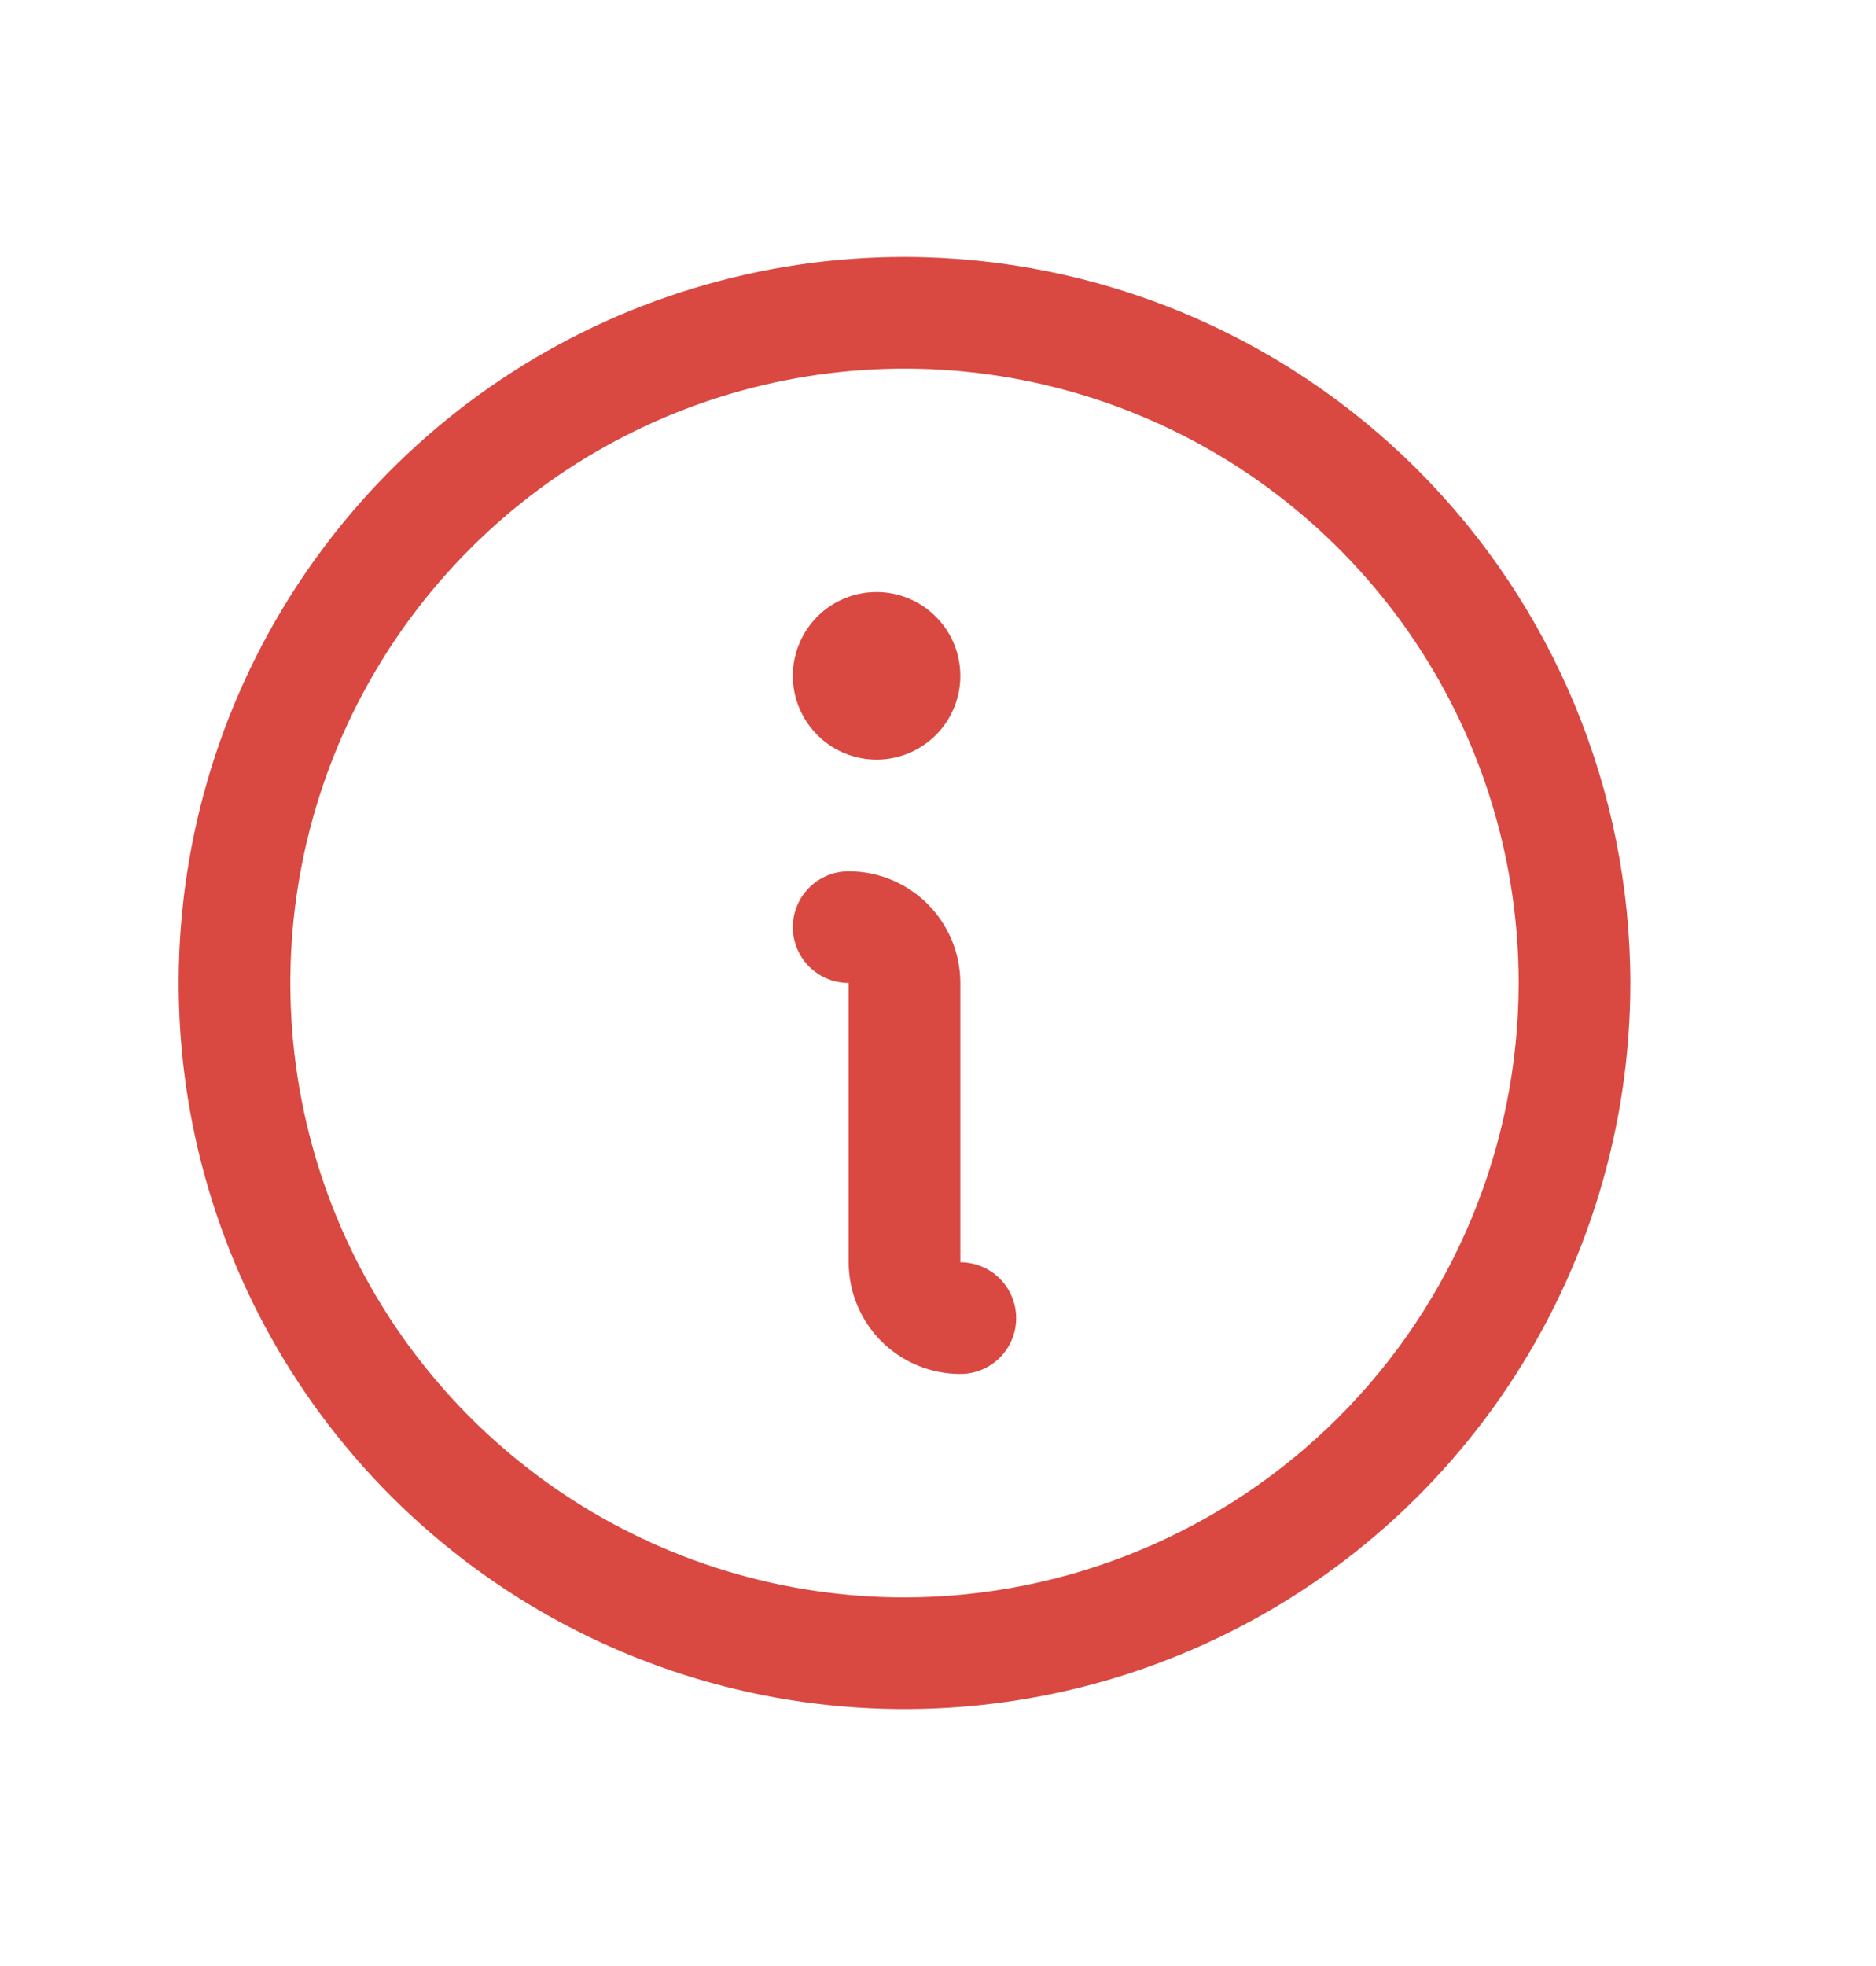 <svg width="21" height="22" viewBox="0 0 21 22" fill="none" xmlns="http://www.w3.org/2000/svg">
<path d="M10.125 2.875C8.518 2.875 6.947 3.352 5.611 4.244C4.275 5.137 3.233 6.406 2.618 7.891C2.004 9.375 1.843 11.009 2.156 12.585C2.47 14.161 3.243 15.609 4.38 16.745C5.516 17.881 6.964 18.655 8.54 18.969C10.116 19.282 11.75 19.122 13.234 18.506C14.719 17.892 15.988 16.85 16.881 15.514C17.773 14.178 18.25 12.607 18.25 11C18.248 8.846 17.391 6.781 15.868 5.257C14.345 3.734 12.279 2.877 10.125 2.875ZM10.125 17.875C8.765 17.875 7.436 17.472 6.305 16.716C5.175 15.961 4.294 14.887 3.773 13.631C3.253 12.375 3.117 10.992 3.382 9.659C3.647 8.325 4.302 7.1 5.264 6.139C6.225 5.177 7.45 4.522 8.784 4.257C10.117 3.992 11.5 4.128 12.756 4.648C14.012 5.169 15.086 6.05 15.841 7.18C16.597 8.311 17 9.64 17 11C16.998 12.823 16.273 14.57 14.984 15.859C13.695 17.148 11.948 17.873 10.125 17.875ZM11.375 14.75C11.375 14.916 11.309 15.075 11.192 15.192C11.075 15.309 10.916 15.375 10.75 15.375C10.418 15.375 10.101 15.243 9.866 15.009C9.632 14.774 9.5 14.457 9.5 14.125V11C9.334 11 9.175 10.934 9.058 10.817C8.941 10.7 8.875 10.541 8.875 10.375C8.875 10.209 8.941 10.05 9.058 9.933C9.175 9.816 9.334 9.75 9.5 9.75C9.832 9.75 10.149 9.882 10.384 10.116C10.618 10.351 10.75 10.668 10.75 11V14.125C10.916 14.125 11.075 14.191 11.192 14.308C11.309 14.425 11.375 14.584 11.375 14.75ZM8.875 7.562C8.875 7.377 8.93 7.196 9.033 7.042C9.136 6.887 9.282 6.767 9.454 6.696C9.625 6.625 9.814 6.607 9.995 6.643C10.177 6.679 10.344 6.768 10.475 6.9C10.607 7.031 10.696 7.198 10.732 7.38C10.768 7.561 10.75 7.75 10.679 7.921C10.608 8.093 10.488 8.239 10.333 8.342C10.179 8.445 9.998 8.5 9.812 8.5C9.564 8.5 9.325 8.401 9.15 8.225C8.974 8.05 8.875 7.811 8.875 7.562Z" fill="#D94841"/>
</svg>
